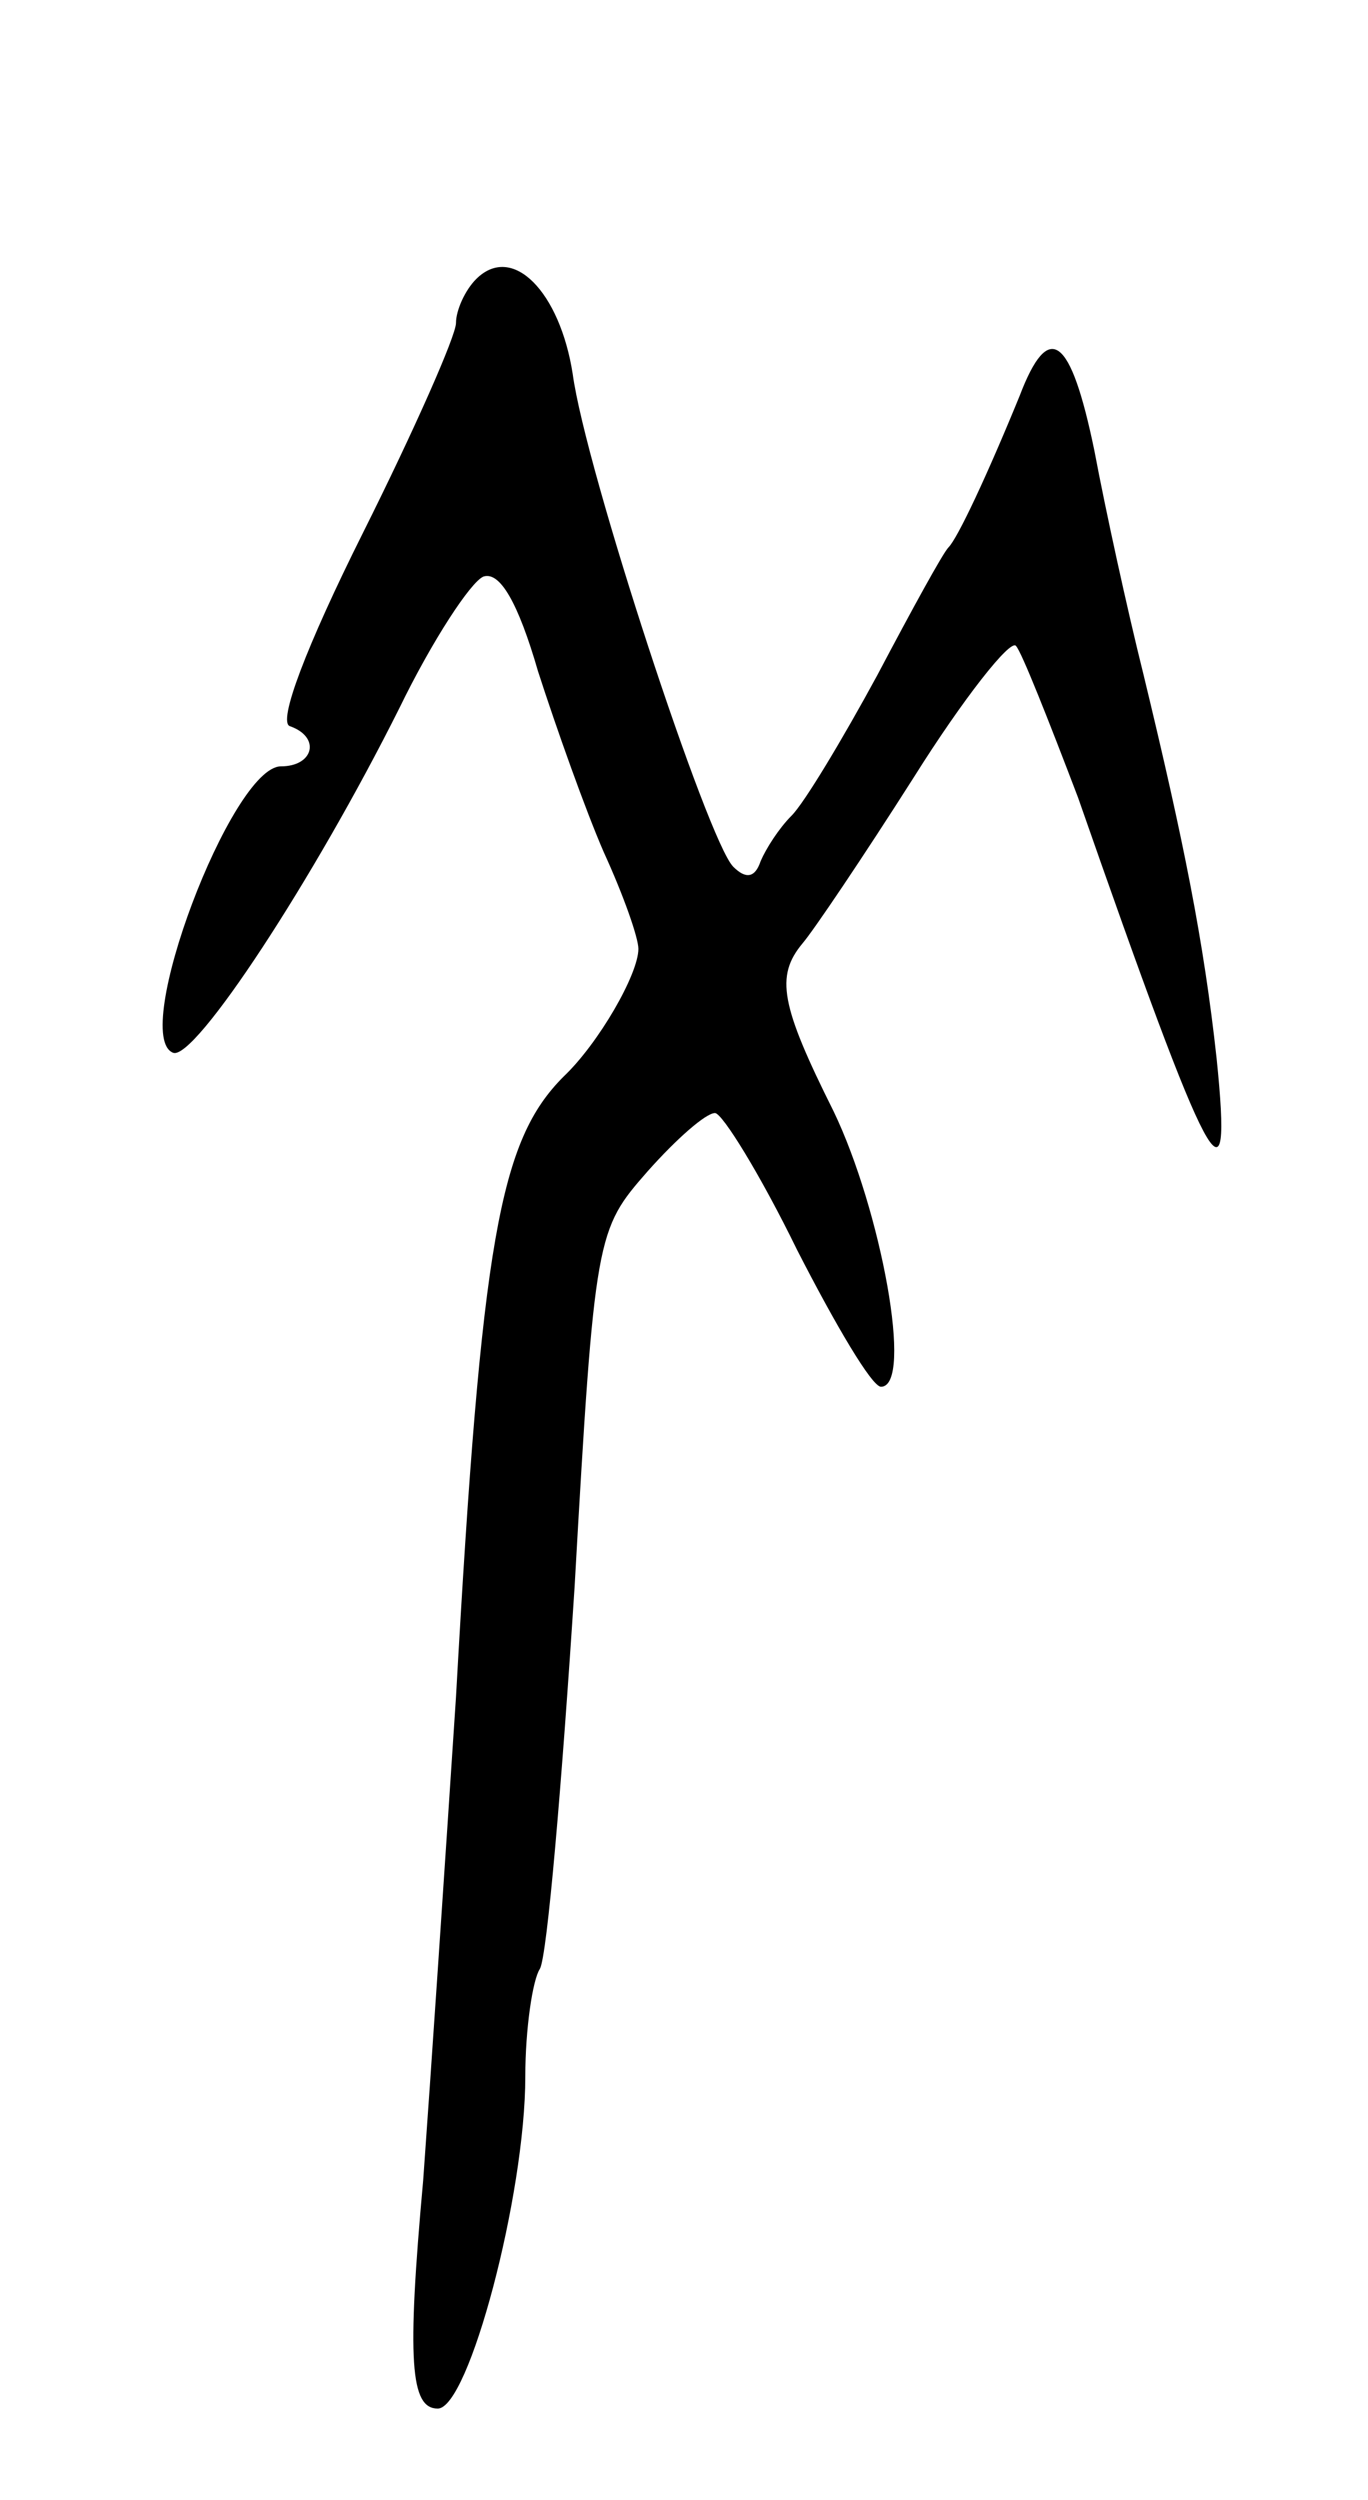 <svg version="1.0" xmlns="http://www.w3.org/2000/svg"
 width="75pt" height="137pt" viewBox="0 0 75 137"
 preserveAspectRatio="xMidYMid meet">
<g transform="translate(0,137) scale(0.1,-0.1)"
fill="#000000" stroke="none">
<path d="M261 1217 c-6 -6 -11 -17 -11 -24 0 -7 -23 -59 -51 -115 -31 -62 -47
-104 -40 -106 17 -6 13 -22 -5 -22 -27 0 -83 -148 -59 -157 12 -4 77 95 124
189 18 37 39 69 46 72 9 3 19 -14 30 -52 10 -31 26 -76 36 -99 11 -24 19 -47
19 -53 0 -14 -22 -52 -41 -70 -35 -35 -45 -89 -59 -340 -6 -91 -14 -210 -18
-265 -9 -99 -7 -125 8 -125 17 0 48 117 48 182 0 26 4 53 8 59 4 7 12 101 19
209 11 194 12 196 40 228 16 18 32 32 37 32 4 0 25 -34 45 -75 21 -41 41 -75
46 -75 18 0 0 97 -26 151 -29 58 -32 74 -17 92 6 7 33 47 61 91 27 43 53 76
56 72 3 -3 18 -41 34 -83 73 -209 85 -231 76 -143 -7 64 -18 119 -40 210 -9
36 -21 91 -27 123 -13 63 -25 72 -41 30 -18 -44 -34 -78 -39 -83 -3 -3 -20
-34 -39 -70 -19 -35 -40 -70 -47 -77 -7 -7 -14 -18 -17 -25 -3 -9 -8 -10 -15
-3 -14 14 -81 218 -88 270 -7 45 -33 72 -53 52z"/>
</g>
</svg>
